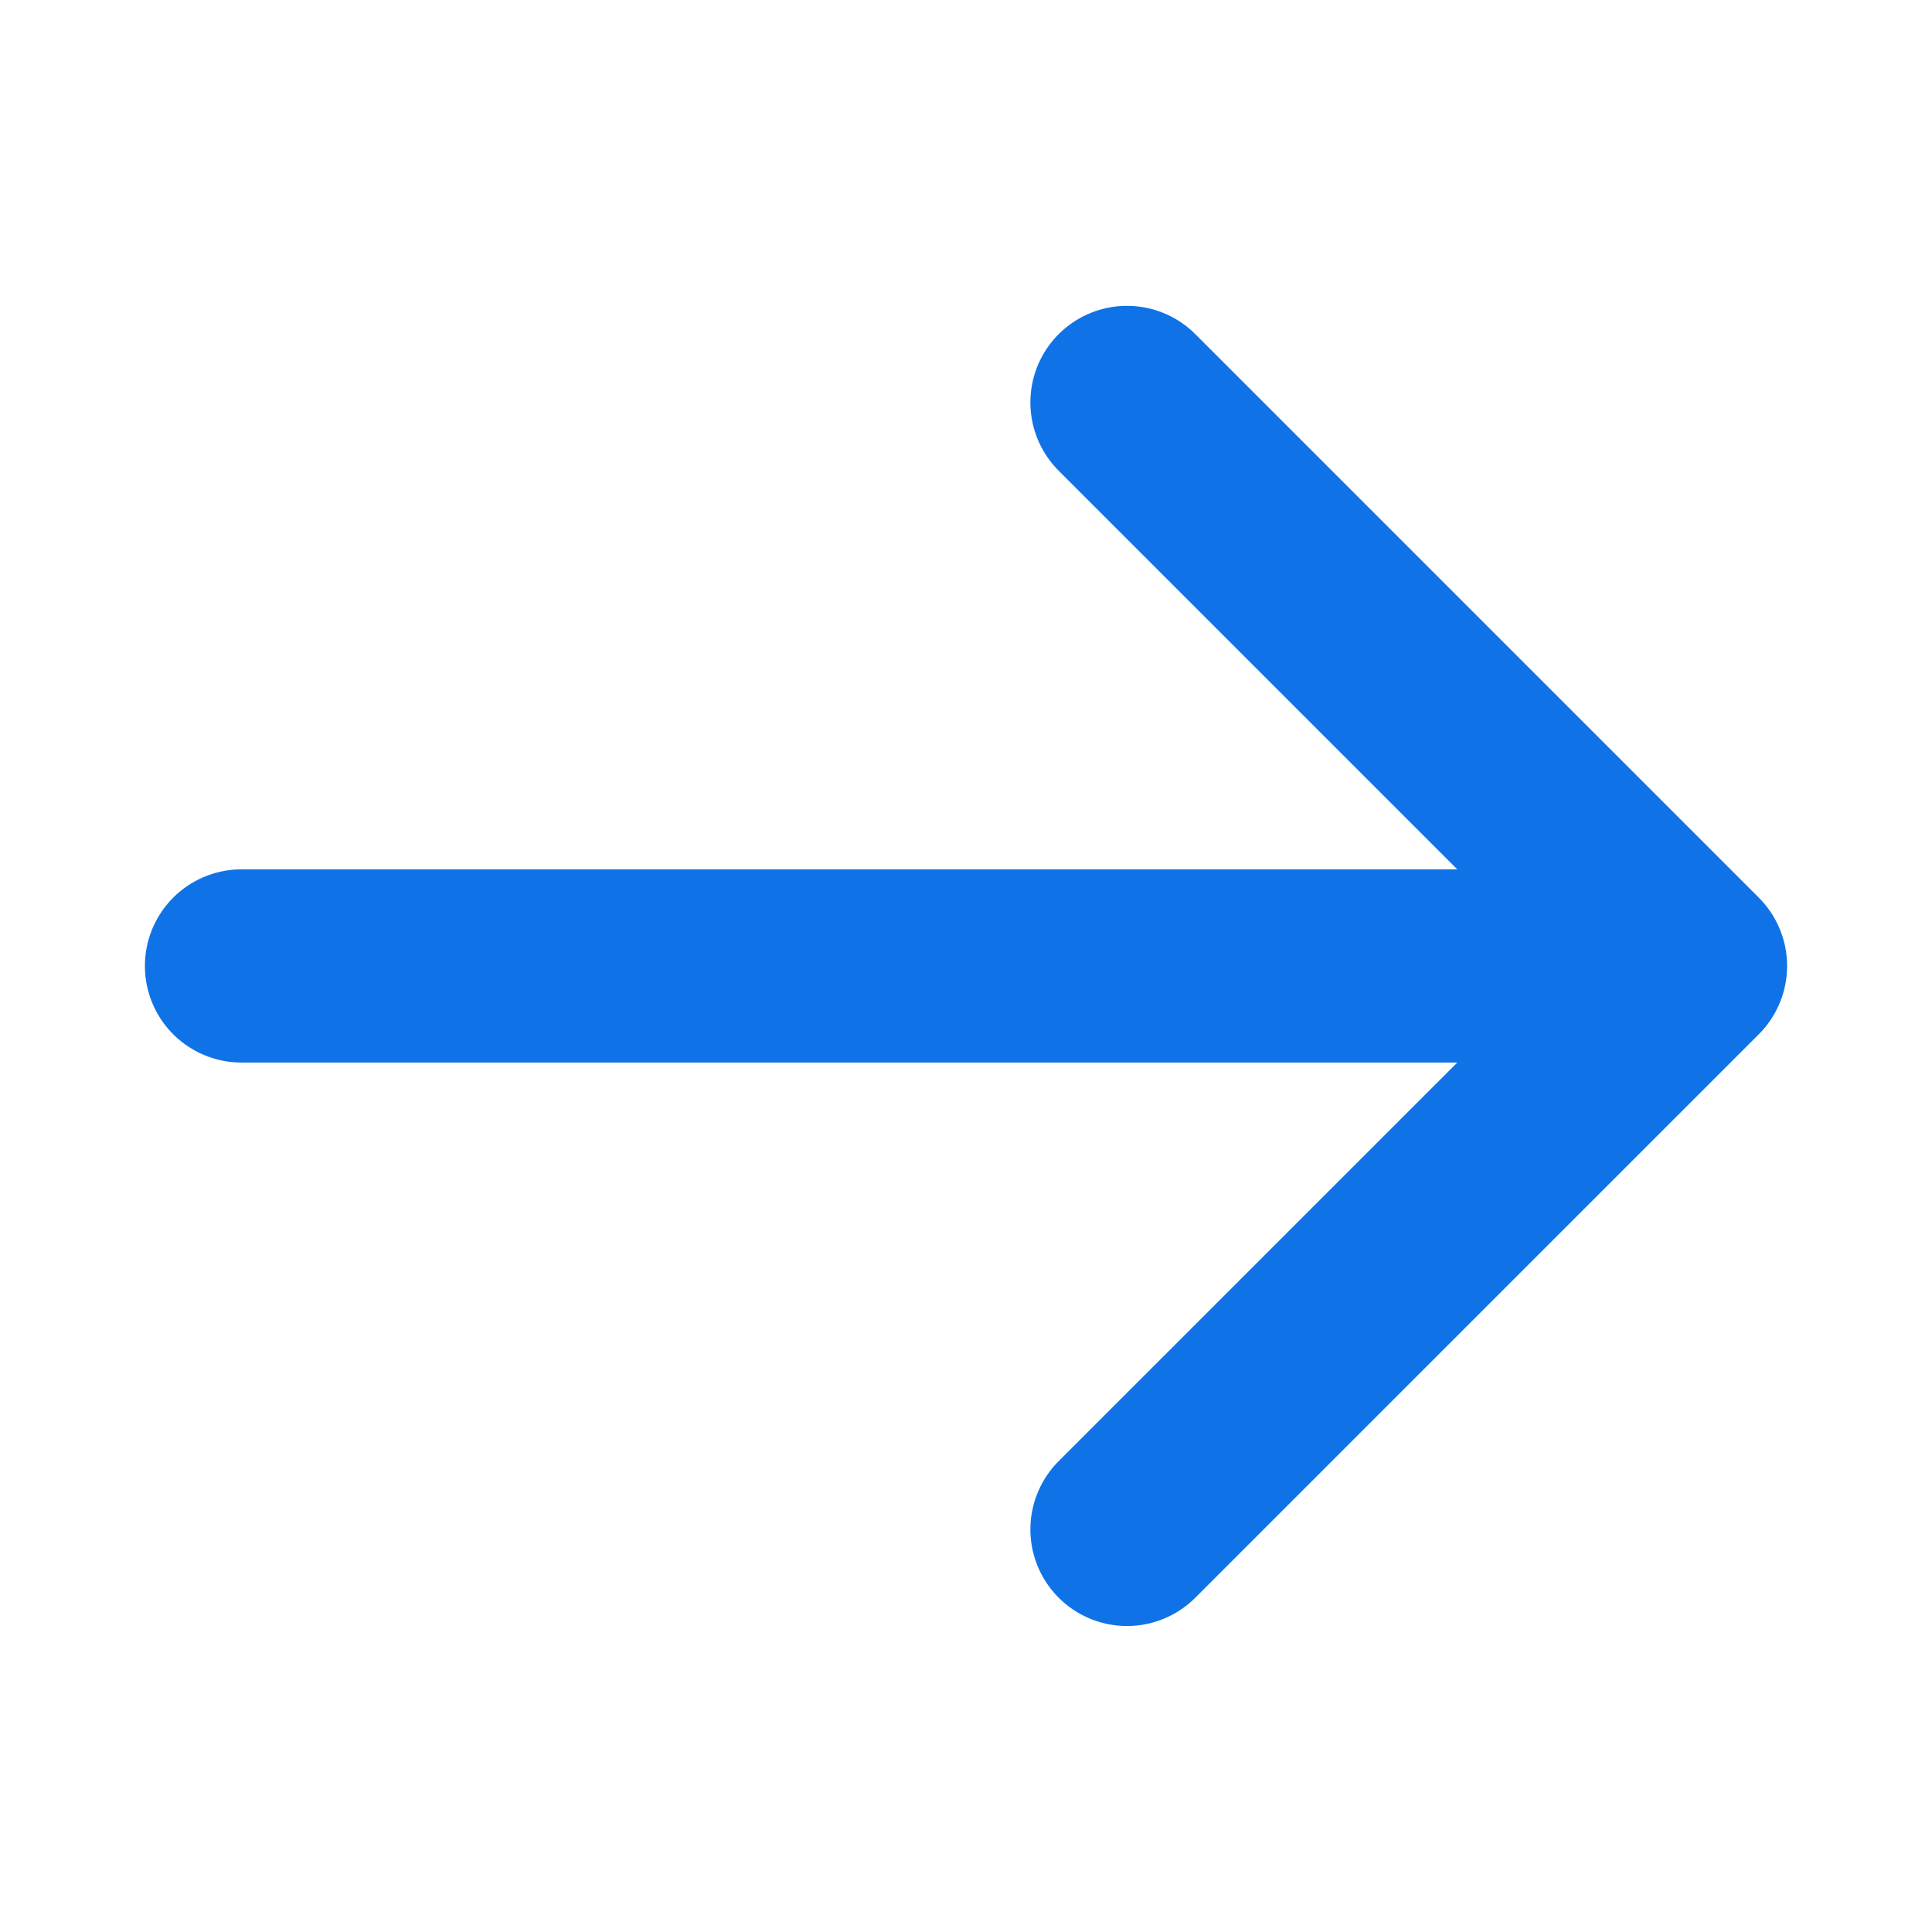 <svg width="40" height="40" viewBox="0 0 40 40" fill="none" xmlns="http://www.w3.org/2000/svg">
<path d="M5 19.999H35M35 19.999L23.333 8.332M35 19.999L23.333 31.665" stroke="#0F73E7" stroke-width="4" stroke-linecap="round" stroke-linejoin="round"/>
</svg>
